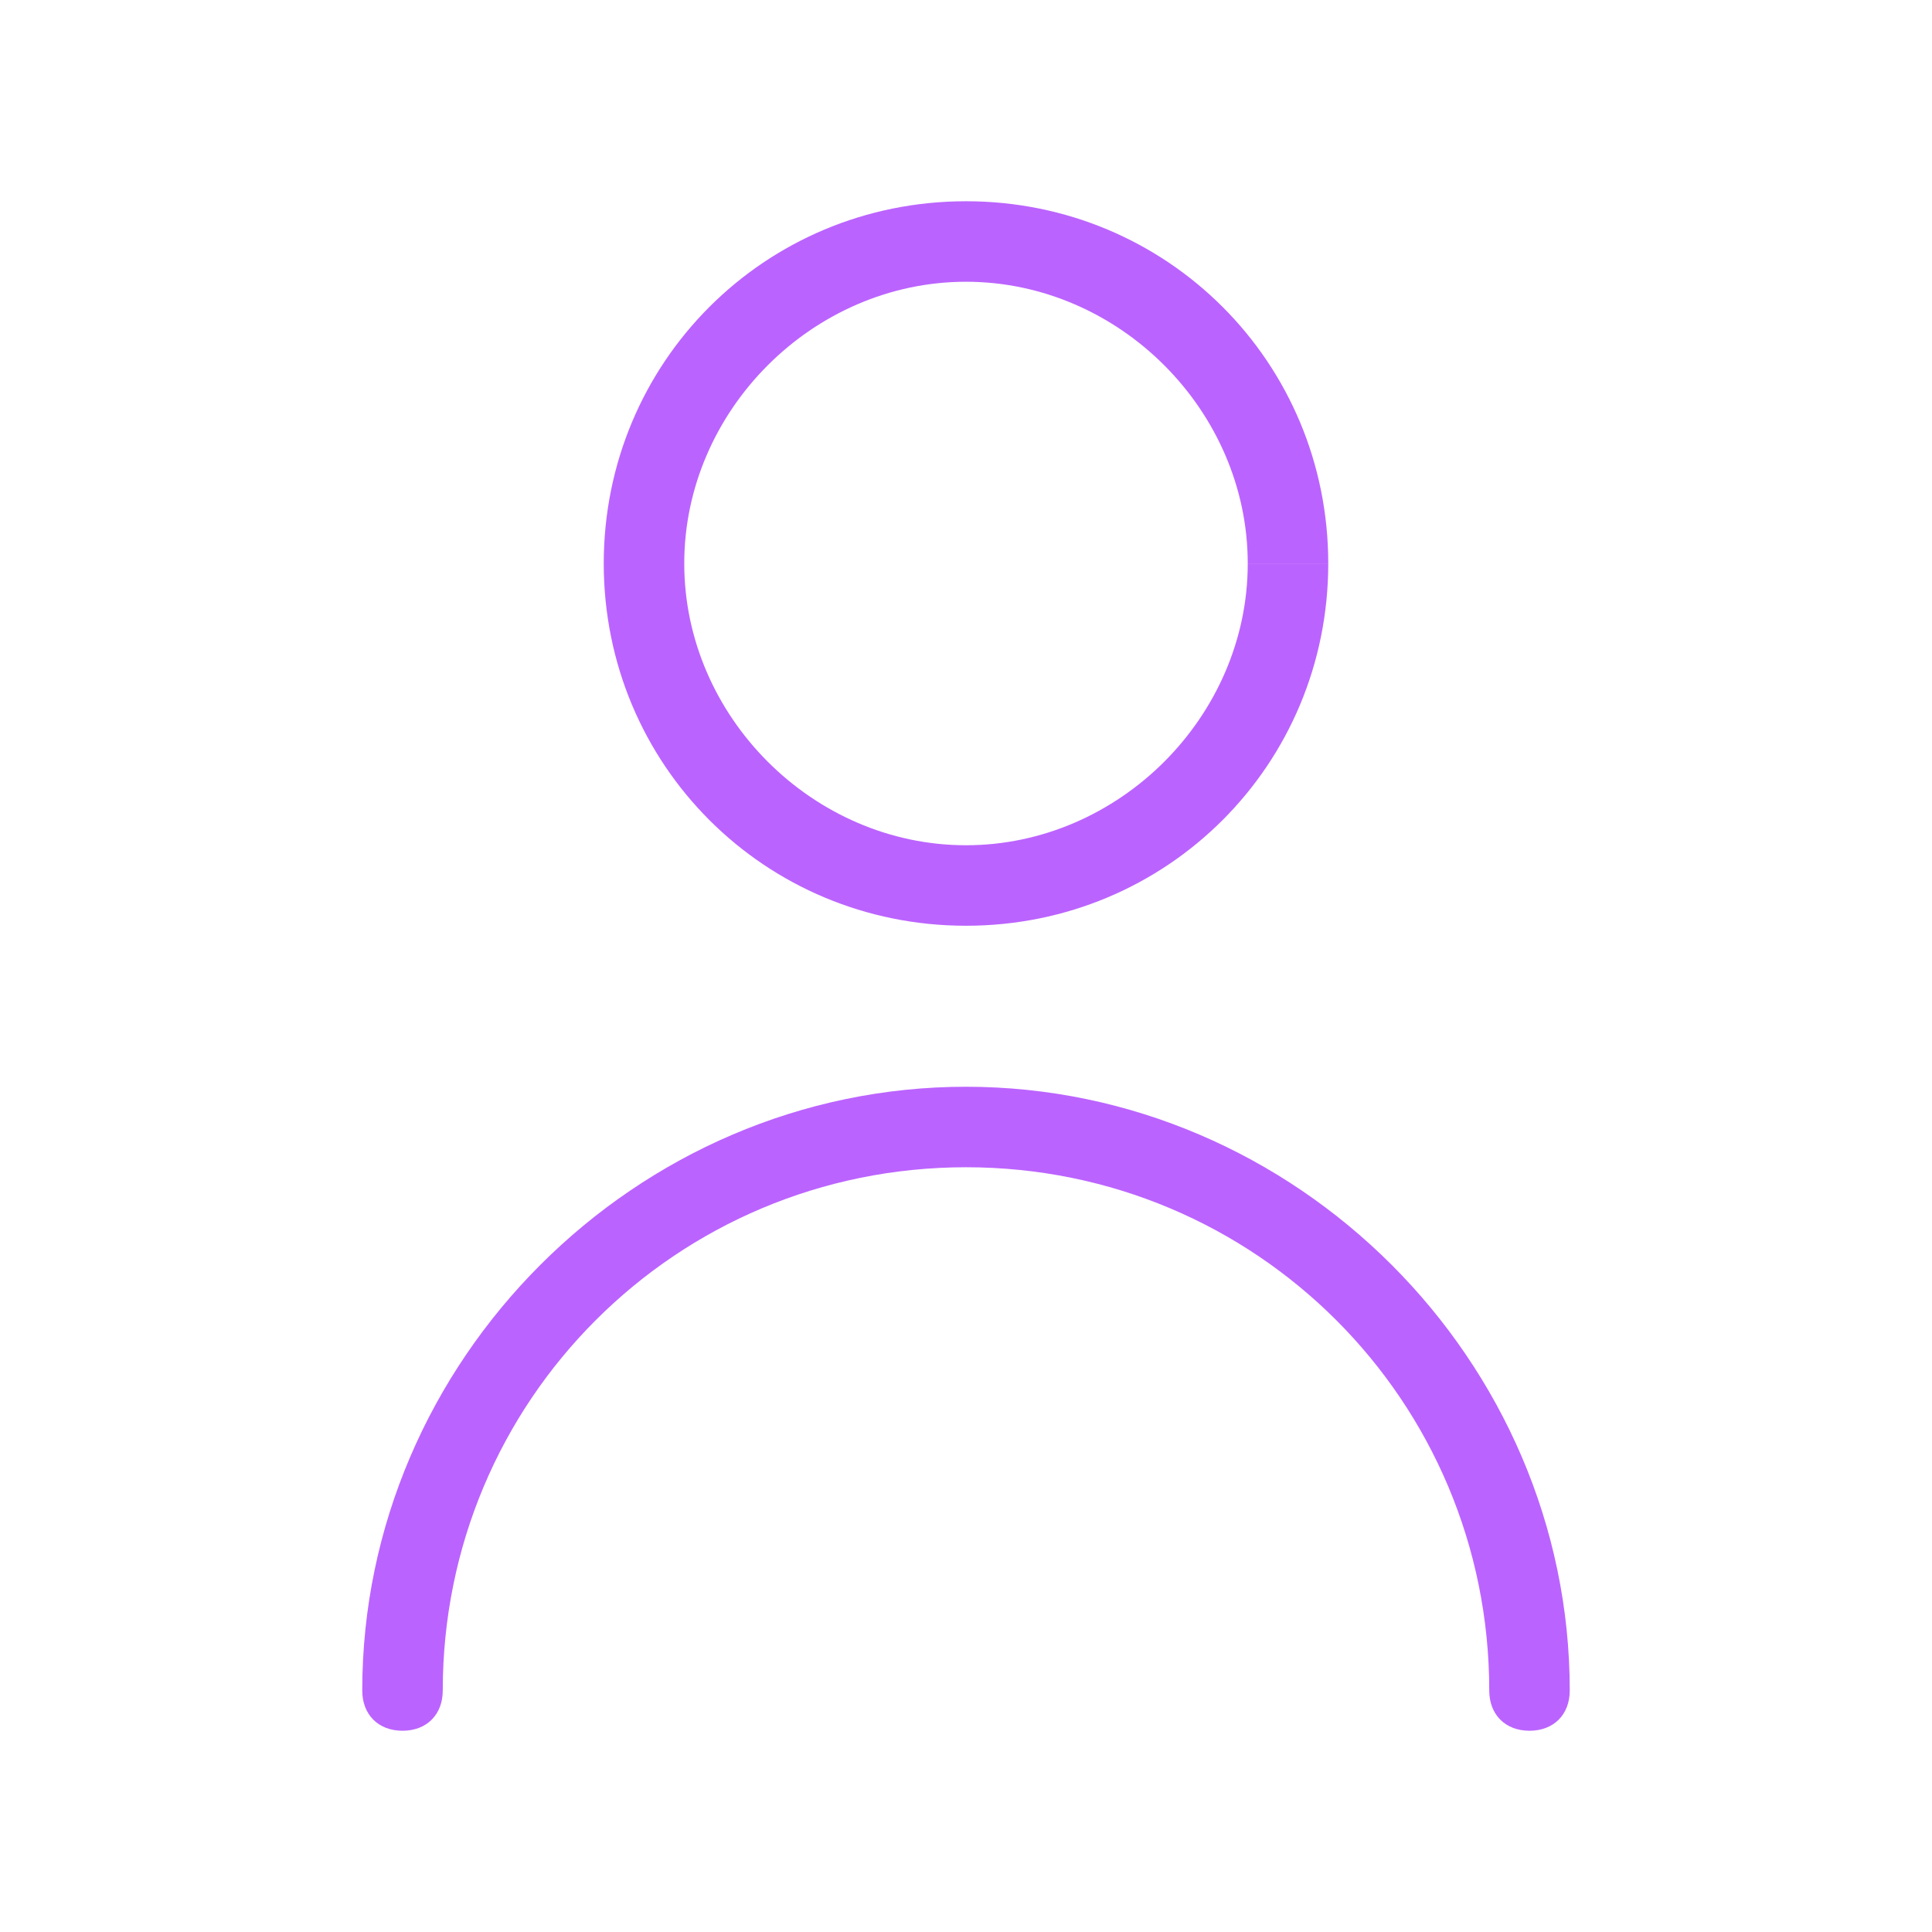 <svg xmlns="http://www.w3.org/2000/svg" viewBox="0 0 24 24" style="enable-background:new 0 0 24 24" xml:space="preserve"><style>.st0{display:none}.st1{display:inline;fill:#fff}</style><path d="M18.5 21c0 .3.2.5.5.5s.5-.2.5-.5h-1zm-14 0c0 .3.2.5.5.5s.5-.2.5-.5h-1zm15 0c0-4.1-3.4-7.5-7.5-7.5v1c3.6 0 6.5 2.9 6.5 6.5h1zM12 13.5c-4.1 0-7.5 3.4-7.5 7.5h1c0-3.6 2.9-6.5 6.5-6.5v-1zm0-3c-1.9 0-3.5-1.6-3.5-3.5h-1c0 2.5 2 4.5 4.5 4.5v-1zM8.5 7c0-1.9 1.6-3.5 3.5-3.5v-1c-2.5 0-4.5 2-4.5 4.5h1zM12 3.5c1.9 0 3.5 1.6 3.5 3.5h1c0-2.5-2-4.5-4.5-4.5v1zM15.5 7c0 1.9-1.6 3.5-3.5 3.5v1c2.5 0 4.5-2 4.5-4.5h-1z" style="fill:#bb63ff" id="레이어_15"/></svg>